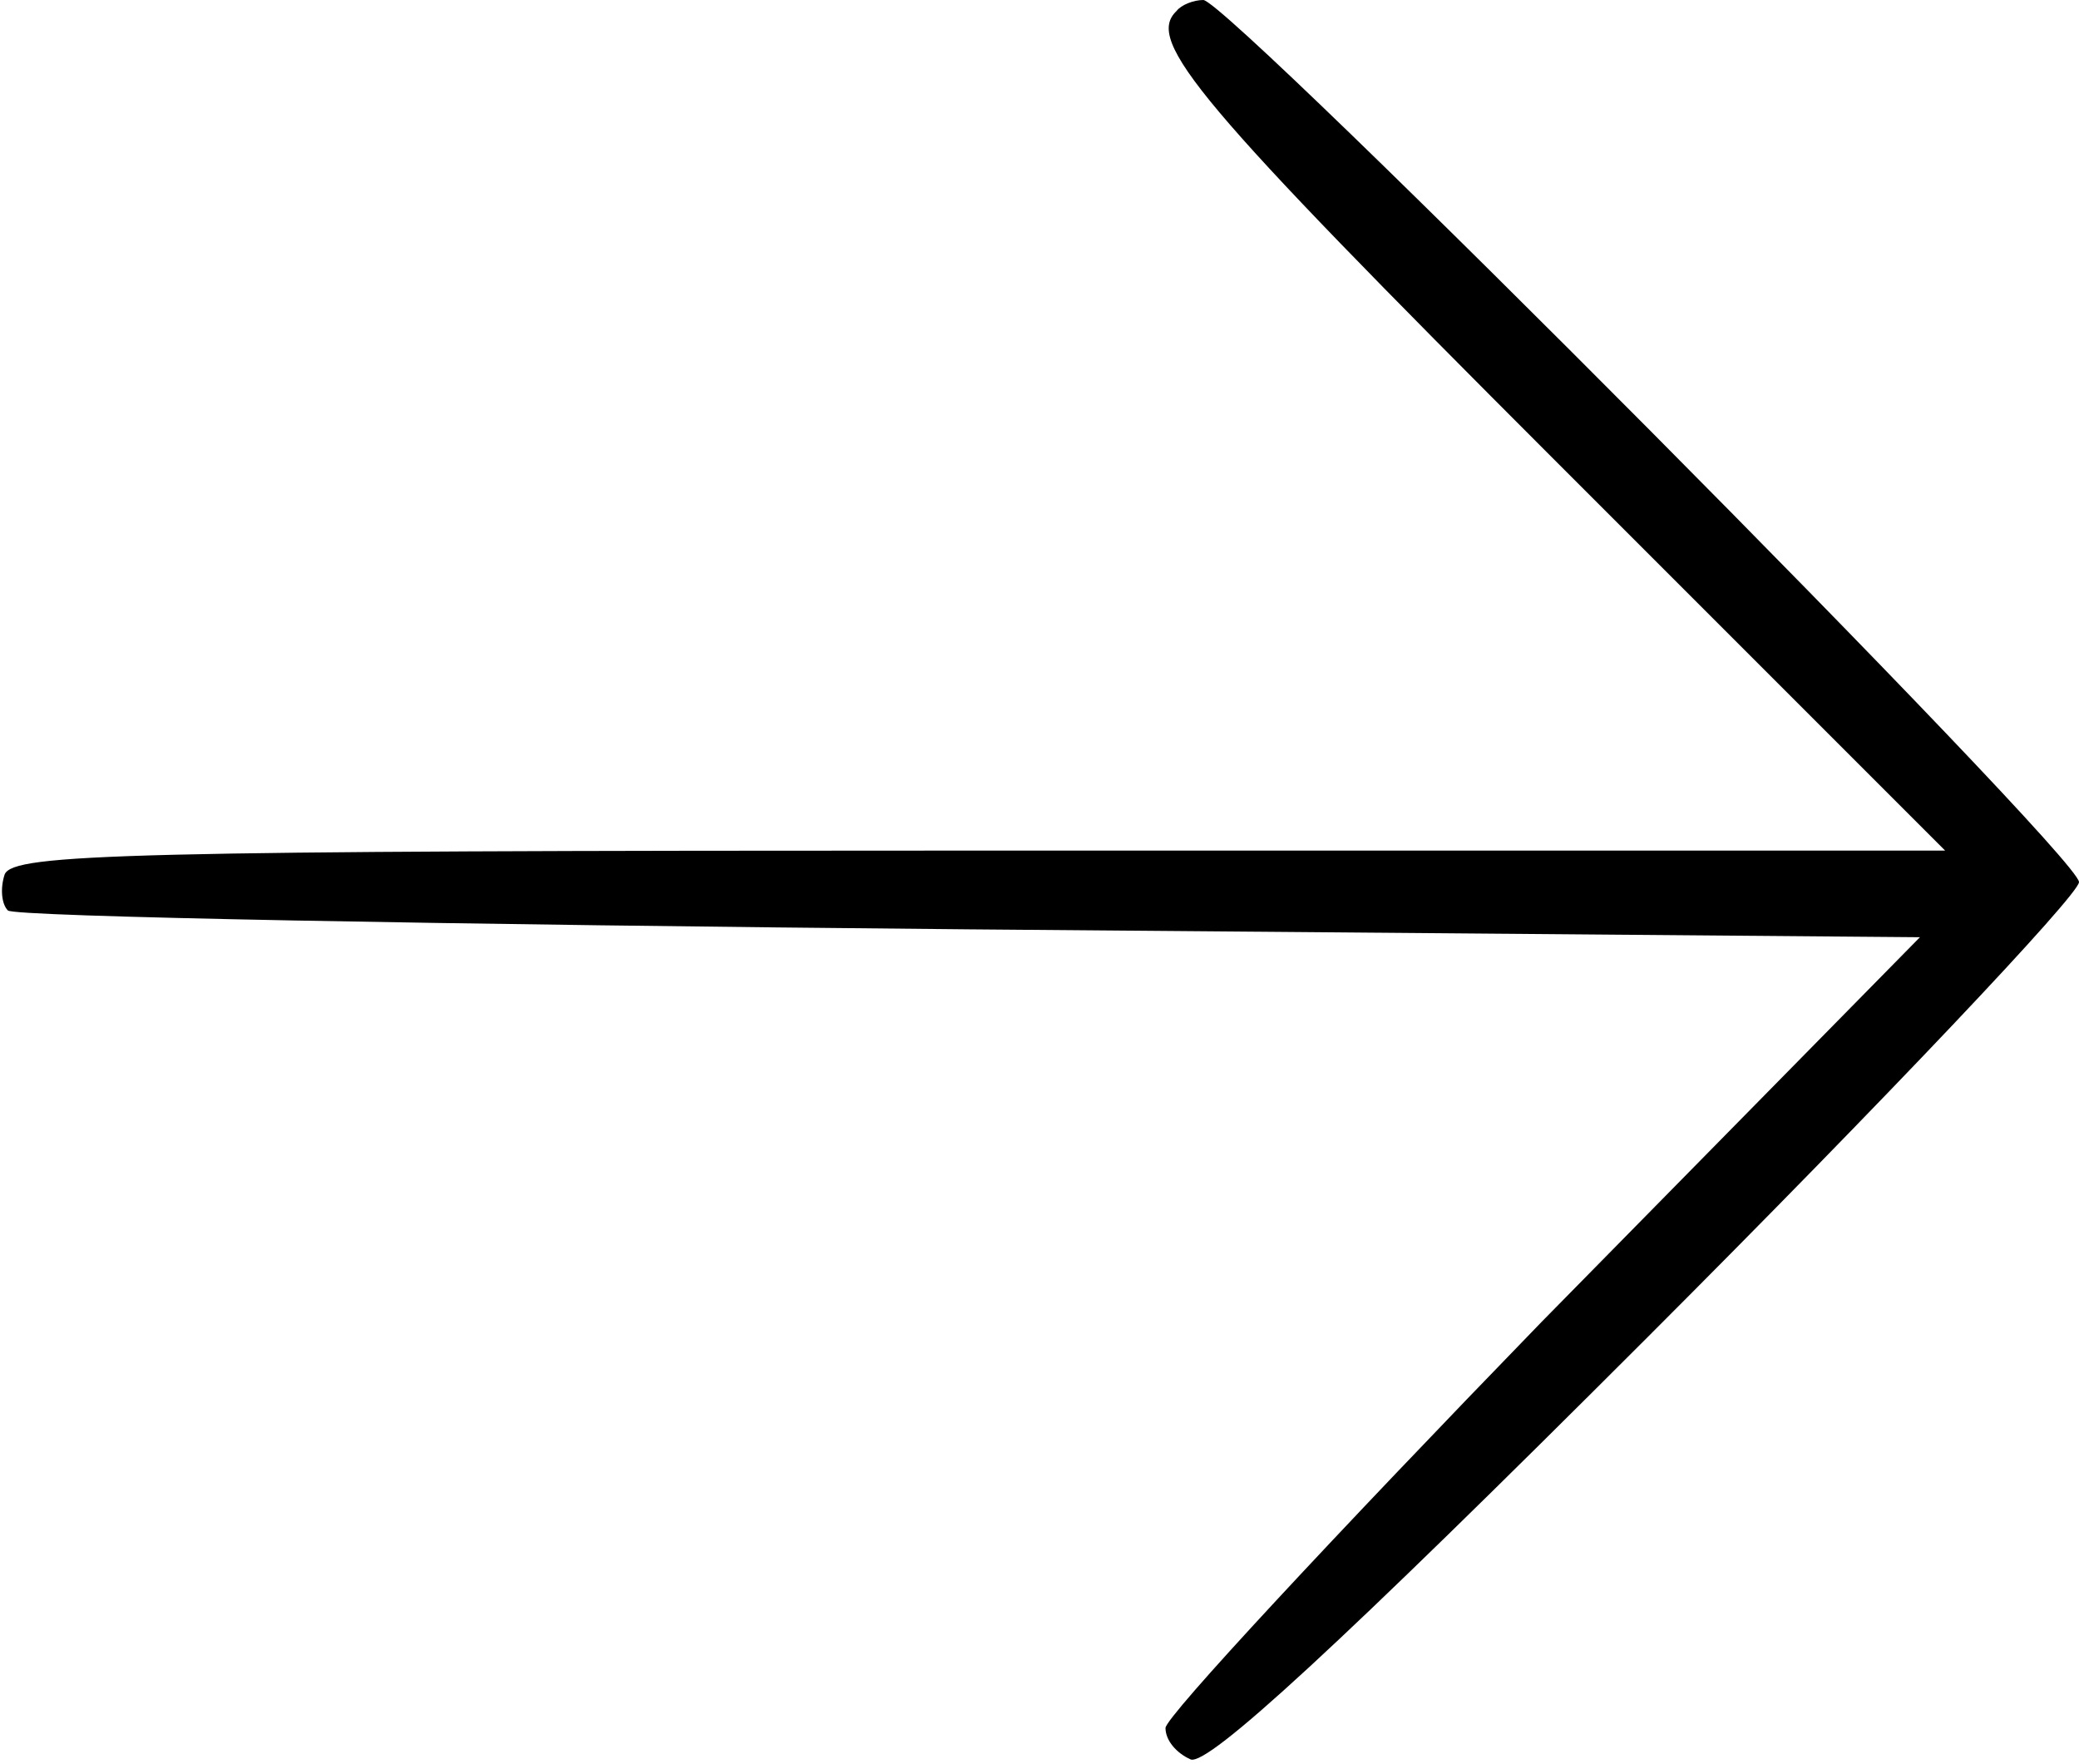 <?xml version="1.0" standalone="no"?>
<!DOCTYPE svg PUBLIC "-//W3C//DTD SVG 20010904//EN"
 "http://www.w3.org/TR/2001/REC-SVG-20010904/DTD/svg10.dtd">
<svg version="1.0" xmlns="http://www.w3.org/2000/svg"
 width="132pt" height="112pt" viewBox="0 0 132 112"
 preserveAspectRatio="xMidYMid meet">
<g transform="translate(0,112) scale(0.1,-0.1)"
fill="#000000" stroke="none">
<path d="M747 1113 c-20 -19 13 -58 240 -285 l248 -248 -613 0 c-543 0 -613
-2 -619 -15 -3 -9 -2 -19 2 -23 3 -4 278 -9 610 -12 l604 -5 -240 -244 c-131
-135 -239 -251 -239 -258 0 -8 7 -16 16 -20 11 -4 93 71 290 268 151 151 274
281 274 289 0 17 -540 560 -556 560 -6 0 -14 -3 -17 -7z"/>
</g>
</svg>
